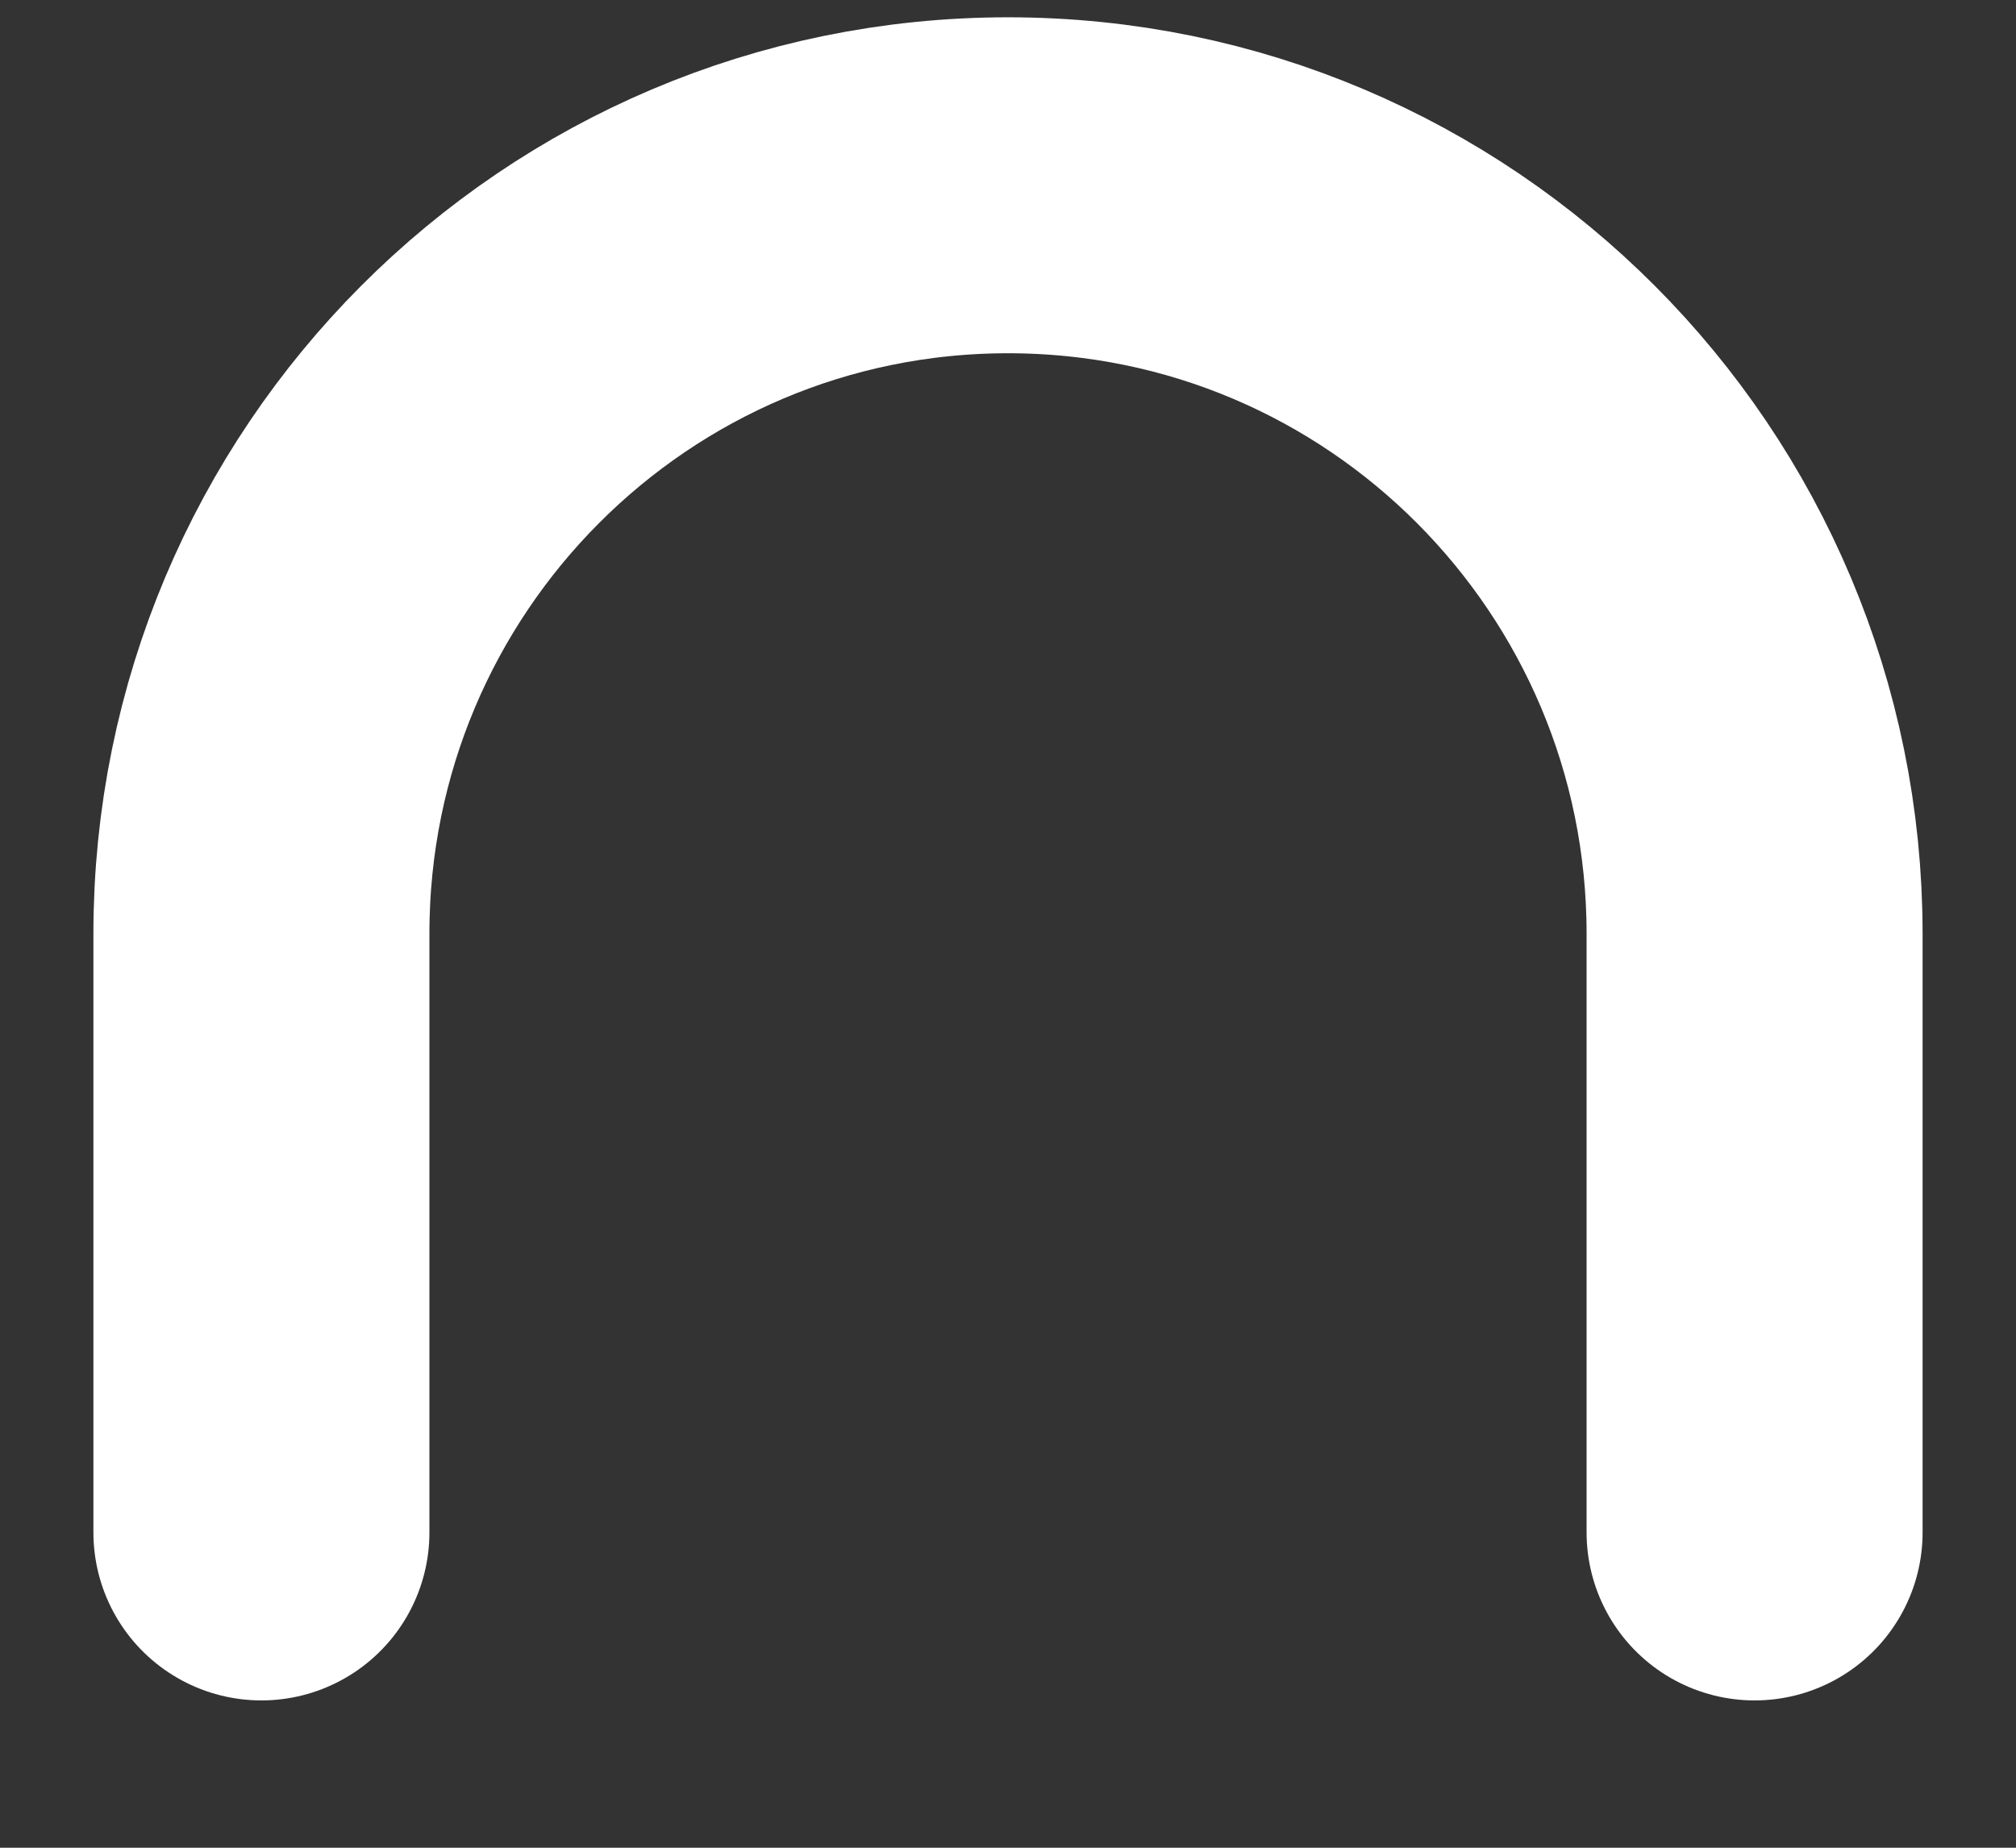 <svg width="12" height="11" viewBox="0 0 12 11" fill="none" xmlns="http://www.w3.org/2000/svg">
<rect x="0" y="0" width="12" height="11" fill="#333333" stroke="none"/>
<path d="M1.556 9.123V5.559C1.556 3.098 3.545 1.103 6 1.103C8.455 1.103 10.444 3.098 10.444 5.559V9.123" stroke="white" stroke-width="2" stroke-linecap="round" stroke-linejoin="round"/>
</svg>
